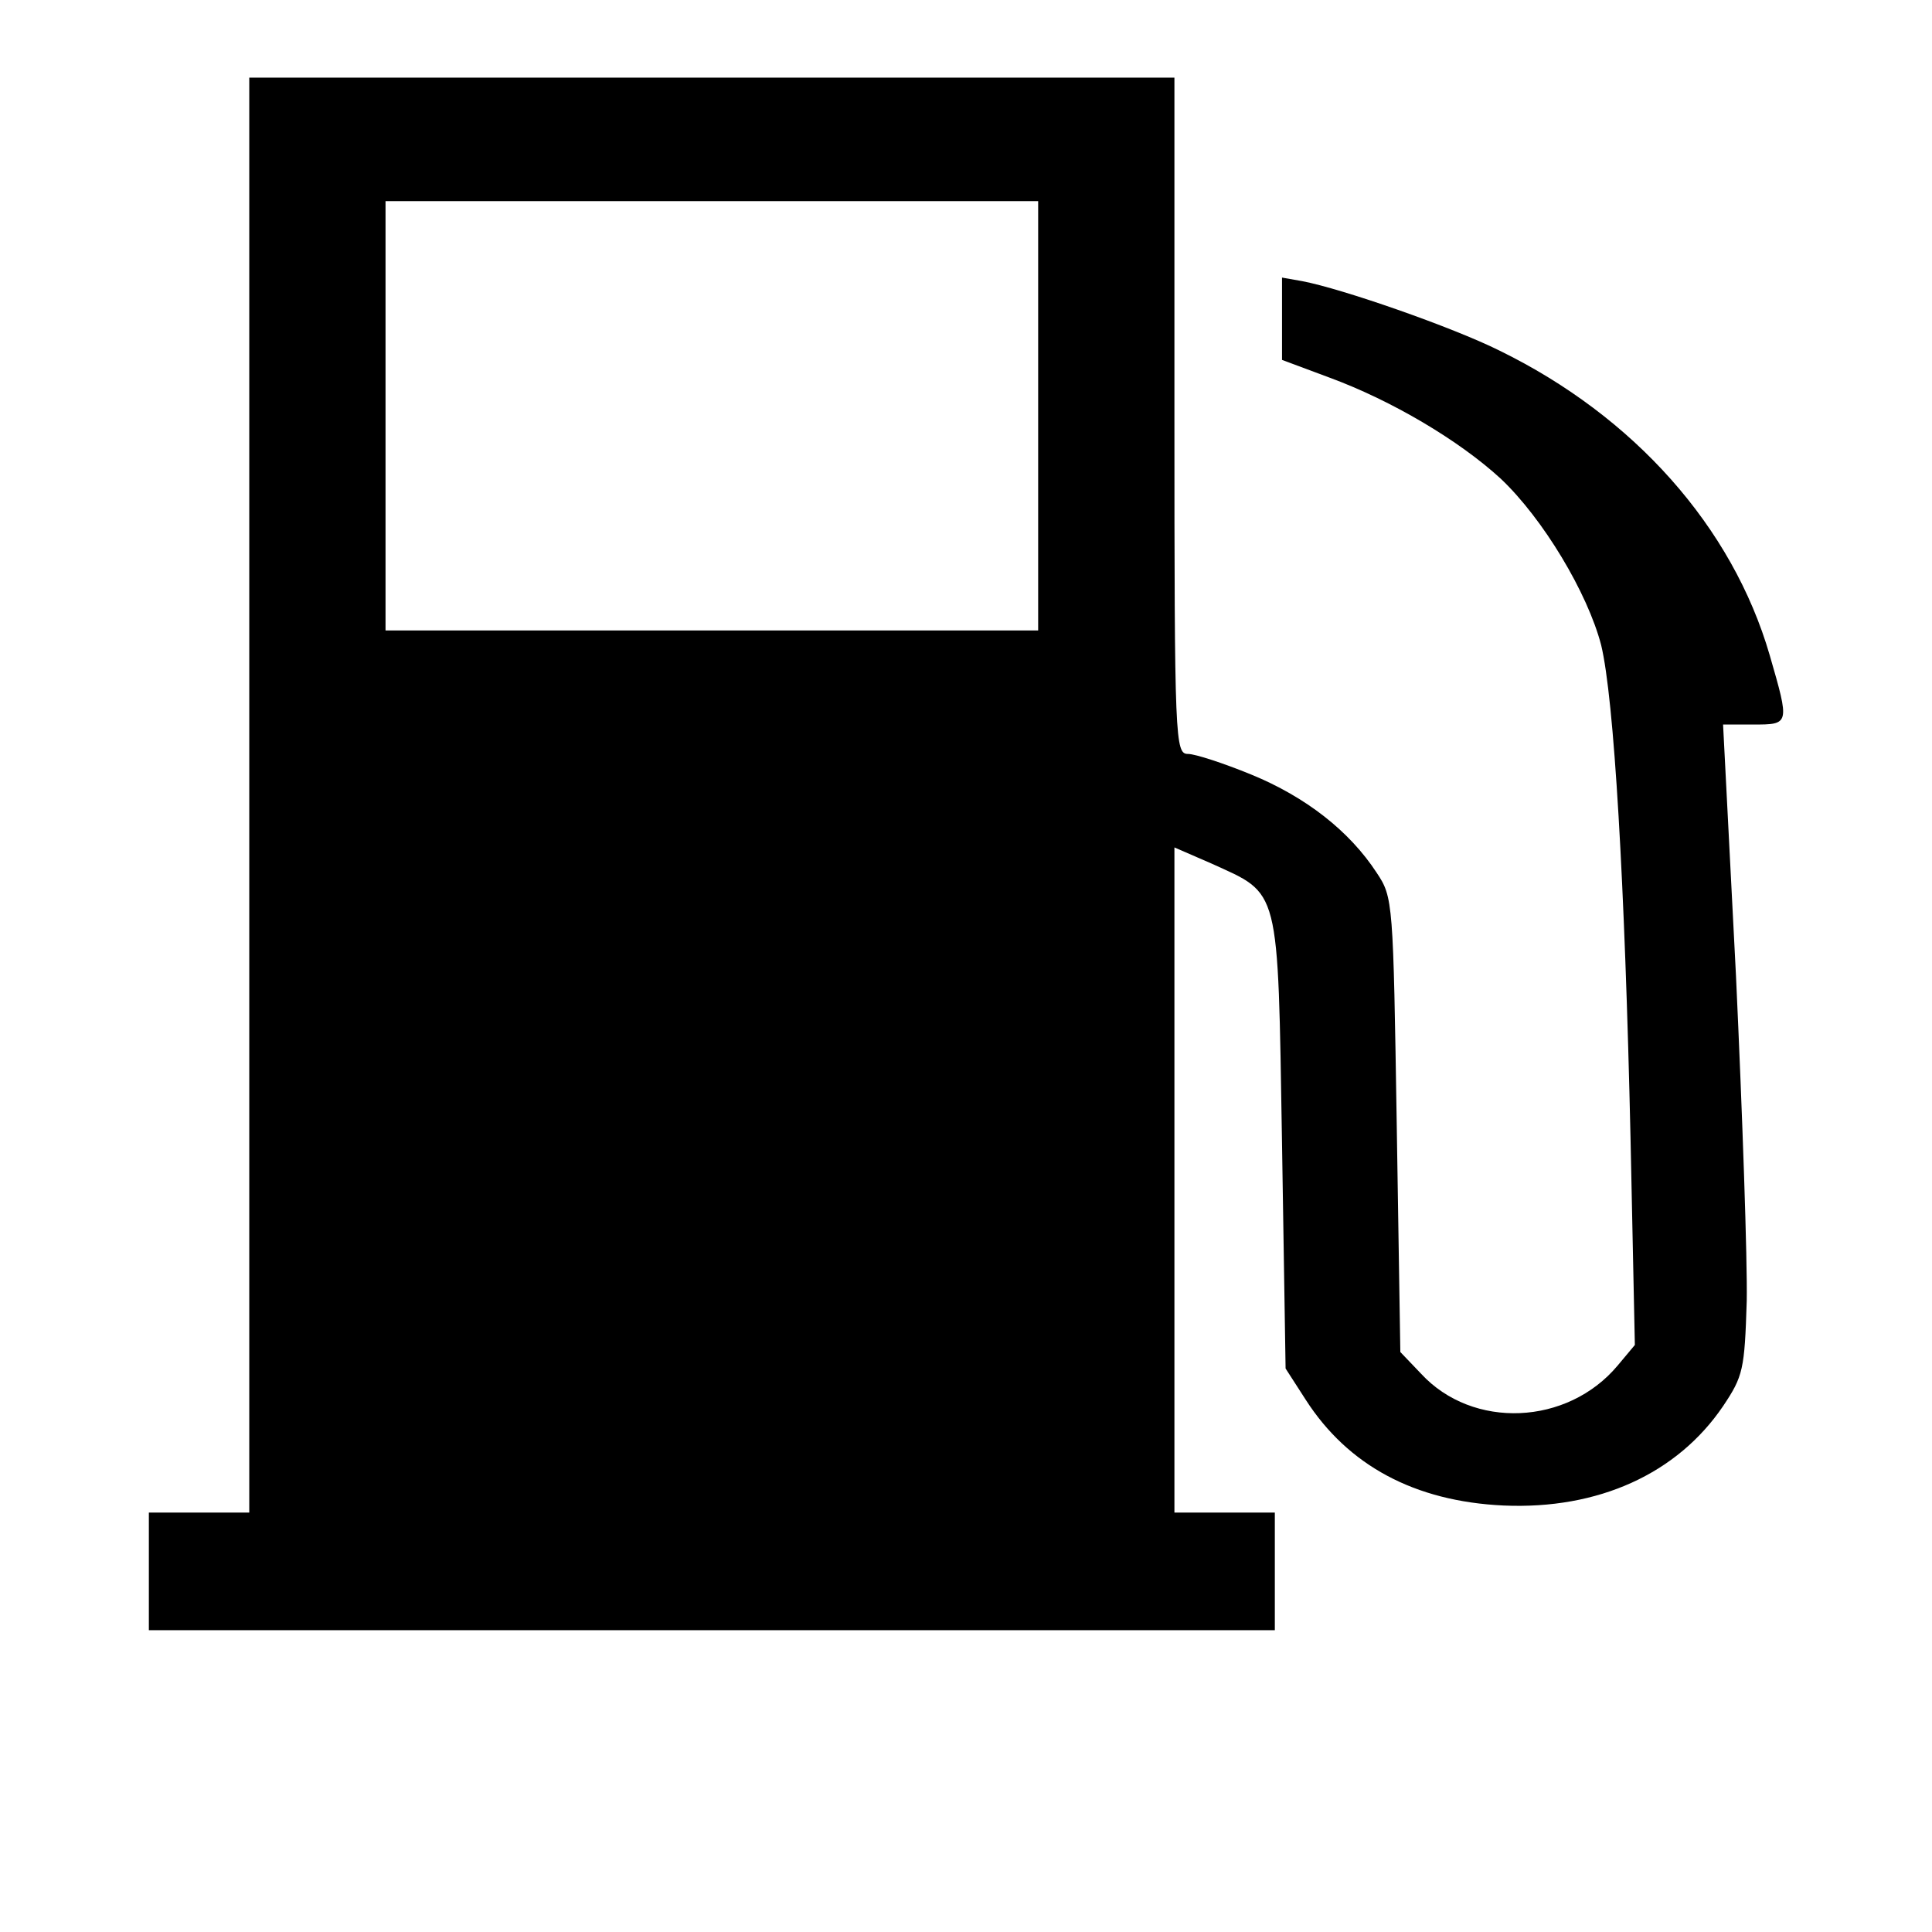 <svg version="1.1" xmlns="http://www.w3.org/2000/svg" xmlns:xlink="http://www.w3.org/1999/xlink" x="0px" y="0px" viewBox="0 0 1000 1000" enable-background="new 0 0 1000 1000" xml:space="preserve">
<g transform="translate(0,451) scale(0.1,-0.082)"><path d="M1290.2,481.2v-4528.8h-259.8H770.5v-371.2V-4790h2914h2914v371.2v371.2h-259.9h-259.8v2101.1V150.8l189.3-100.2c360.1-200.5,345.3-126.2,367.5-1759.6l18.6-1429.2l103.9-196.7c219-415.8,564.3-642.2,1024.6-668.2c490-26,898.3,200.4,1135.9,627.3c103.9,189.3,111.4,230.2,122.5,664.5c3.7,256.2-22.3,1176.7-55.7,2052.8l-66.8,1585.1h155.9c189.3,0,189.3,0,85.4,438c-193,809.3-701.6,1507.1-1399.5,1922.9c-245,148.5-812.9,389.8-1020.8,438l-103.9,22.3V3488v-259.8l245-111.4c323-144.8,671.9-397.2,887.2-638.5c219-252.4,449.2-720.2,519.7-1050.5C8354.3,1090,8410-64.5,8439.7-1690.4l22.3-1299.3l-89.1-129.9c-259.9-378.6-749.9-404.6-1017.1-52l-107.7,137.4l-18.6,1432.9C7211-190.7,7211-164.7,7125.6-8.8c-141.1,263.6-367.5,478.9-649.6,619.9c-141.1,70.5-289.5,129.9-326.7,129.9c-66.8,0-70.5,74.2-70.5,2134.5V5010H3684.5H1290.2V481.2z M5373.5,2875.5V1520.6h-1689h-1689v1354.9v1354.9h1689h1689V2875.5z"/></g>
</svg>